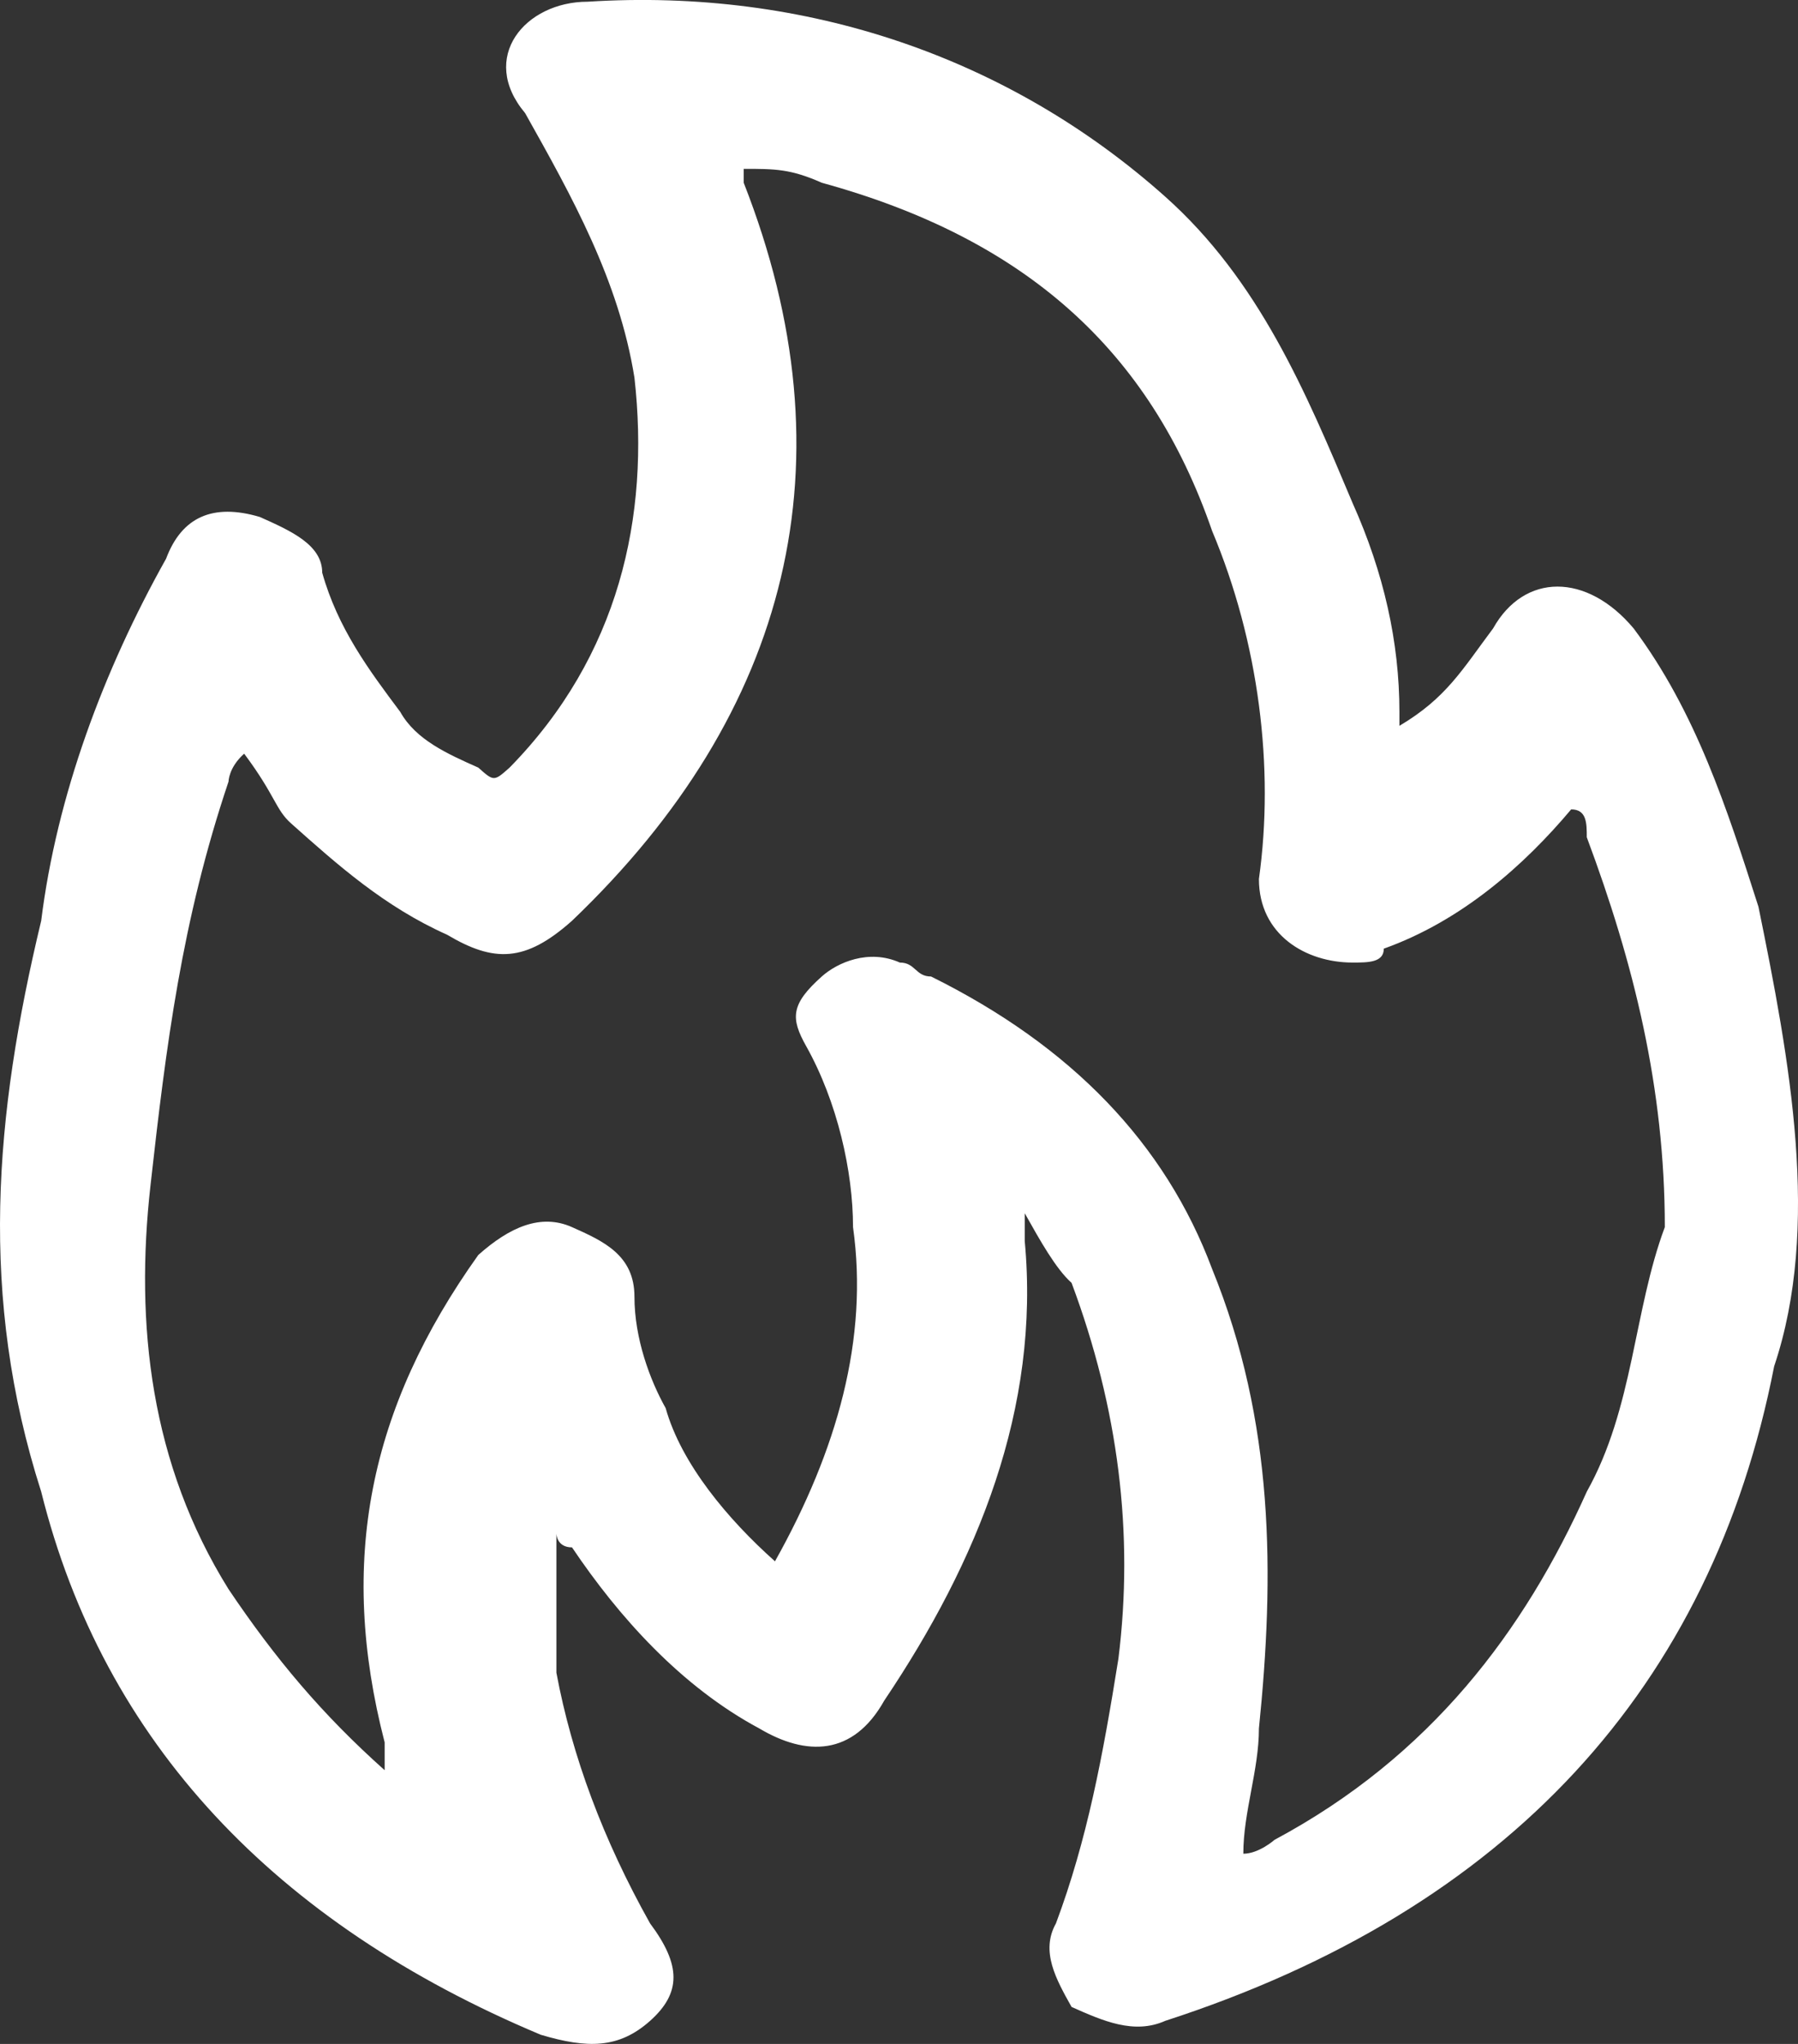 <svg xmlns="http://www.w3.org/2000/svg" width="44" height="50" fill="none"><rect width="100%" height="100%" fill="#333333" stroke="none"/><path fill="#fff" d="M43.033 22.184c-.764-2.384-1.528-4.769-3.056-6.812-1.146-1.363-2.674-1.363-3.438 0-.764 1.021-1.147 1.703-2.293 2.384v-.34c0-1.704-.382-3.407-1.146-5.11-1.146-2.725-2.292-5.45-4.584-7.494-3.82-3.407-8.788-5.11-14.136-4.77-1.529 0-2.675 1.363-1.529 2.726 1.147 2.044 2.293 4.088 2.675 6.472.382 3.406-.382 6.813-3.056 9.538-.383.34-.383.34-.765 0-.764-.34-1.528-.681-1.91-1.363-.764-1.021-1.528-2.043-1.91-3.406 0-.681-.764-1.022-1.528-1.363-1.147-.34-1.91 0-2.293 1.022-1.528 2.726-2.674 5.791-3.056 8.857-1.146 4.769-1.528 9.197 0 13.966 1.528 6.132 5.73 10.56 12.226 13.285 1.146.34 1.91.34 2.674-.34.764-.682.764-1.363 0-2.385-1.146-2.044-1.91-4.088-2.292-6.131v-3.407s0 .34.382.34c1.146 1.704 2.674 3.407 4.584 4.43 1.146.68 2.293.68 3.057-.682 2.292-3.407 3.82-7.154 3.438-11.241v-.681c.382.68.764 1.362 1.146 1.703 1.146 3.065 1.529 6.131 1.146 9.197-.382 2.384-.764 4.428-1.528 6.472-.382.681 0 1.363.382 2.044.764.34 1.529.681 2.293.34 8.405-2.724 13.371-8.175 14.9-16.01 1.146-3.406.382-7.494-.383-11.24Zm-4.202 14.307c-1.528 3.407-3.82 6.472-7.641 8.516 0 0-.382.34-.764.34 0-1.021.382-2.043.382-3.065.382-3.747.382-7.494-1.146-11.241-1.146-3.066-3.439-5.45-6.877-7.153-.382 0-.382-.341-.764-.341-.764-.34-1.529 0-1.91.34-.765.682-.765 1.023-.383 1.704.764 1.362 1.147 3.066 1.147 4.428.382 2.725-.383 5.45-1.91 8.175-1.147-1.021-2.293-2.384-2.675-3.747-.382-.68-.764-1.703-.764-2.725s-.764-1.362-1.528-1.703c-.764-.34-1.528 0-2.293.681-2.674 3.747-3.438 7.494-2.292 11.923v.681c-1.528-1.363-2.674-2.725-3.82-4.428-1.91-3.066-2.293-6.472-1.91-9.879.381-3.406.763-6.472 1.91-9.878 0 0 0-.341.382-.682.764 1.022.764 1.363 1.146 1.704 1.146 1.022 2.292 2.043 3.82 2.725 1.146.681 1.91.681 3.057-.341 5.348-5.11 6.877-11.241 4.202-18.054v-.34c.764 0 1.146 0 1.91.34 4.967 1.363 8.024 4.088 9.552 8.516 1.146 2.725 1.528 5.791 1.146 8.516 0 1.363 1.146 2.044 2.292 2.044.382 0 .764 0 .764-.34 1.91-.682 3.439-2.044 4.585-3.407.382 0 .382.34.382.681 1.146 3.066 1.91 6.132 1.91 9.538-.764 2.044-.764 4.428-1.91 6.472Z"/></svg>